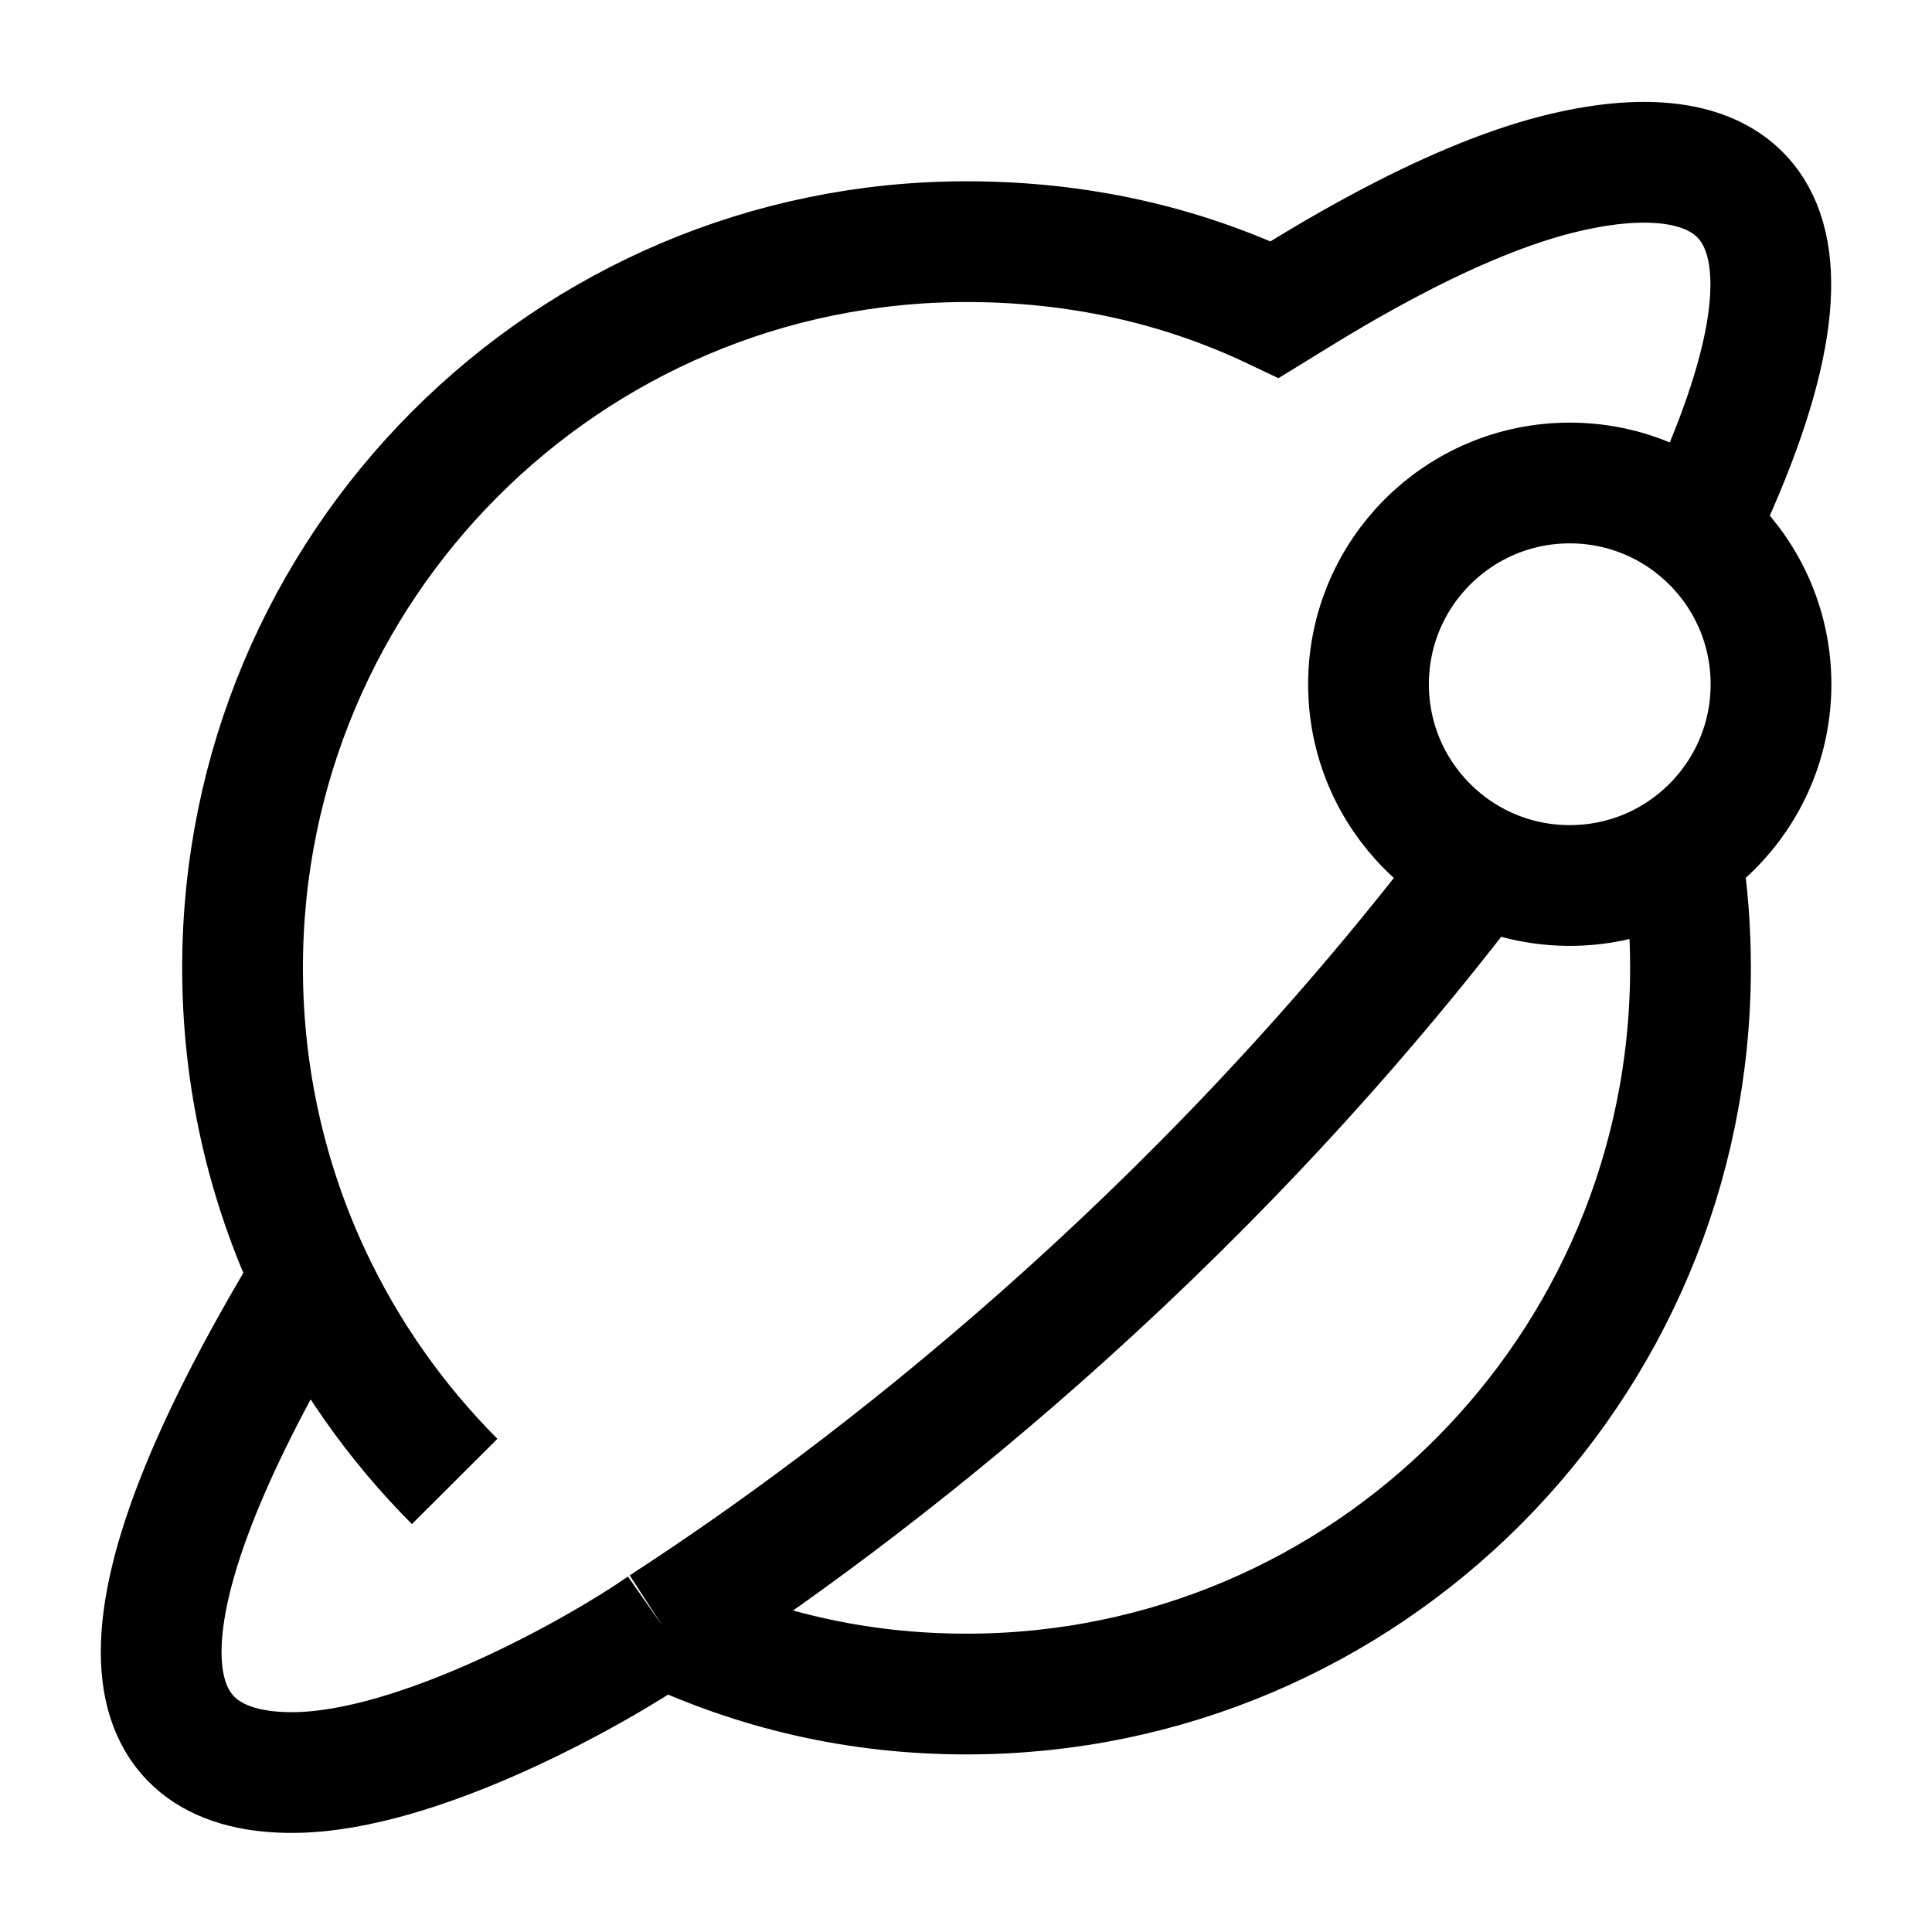 <svg width="24" height="24" viewBox="0 0 24 24" fill="none" xmlns="http://www.w3.org/2000/svg">
    <path d="M22 8.5C22 9.881 20.881 11 19.5 11C18.119 11 17 9.881 17 8.5C17 7.119 18.119 6 19.5 6C20.881 6 22 7.119 22 8.5Z" stroke="currentColor" stroke-width="1.5"/>
    <path d="M20.897 10.653C20.965 11.1 21 11.557 21 12.023C21 17.005 16.974 21.044 12.007 21.044C10.639 21.044 9.39 20.746 8.23 20.199M21.161 6.406C23.075 2.312 21.378 1.653 19.347 2.166C17.901 2.531 16.298 3.563 15.836 3.846C14.667 3.289 13.387 3.002 12.007 3.002C7.039 3.002 3.013 7.041 3.013 12.023C3.013 13.396 3.319 14.698 3.866 15.864M8.23 20.199C10.809 18.529 14.825 15.415 18.311 10.847M8.23 20.199C7.444 20.748 5.212 22.006 3.653 22.019C1.833 22.036 1.019 20.559 3.866 15.864M5.648 18.403C4.917 17.67 4.312 16.812 3.866 15.864" stroke="currentColor" stroke-width="1.5"/>
</svg>
